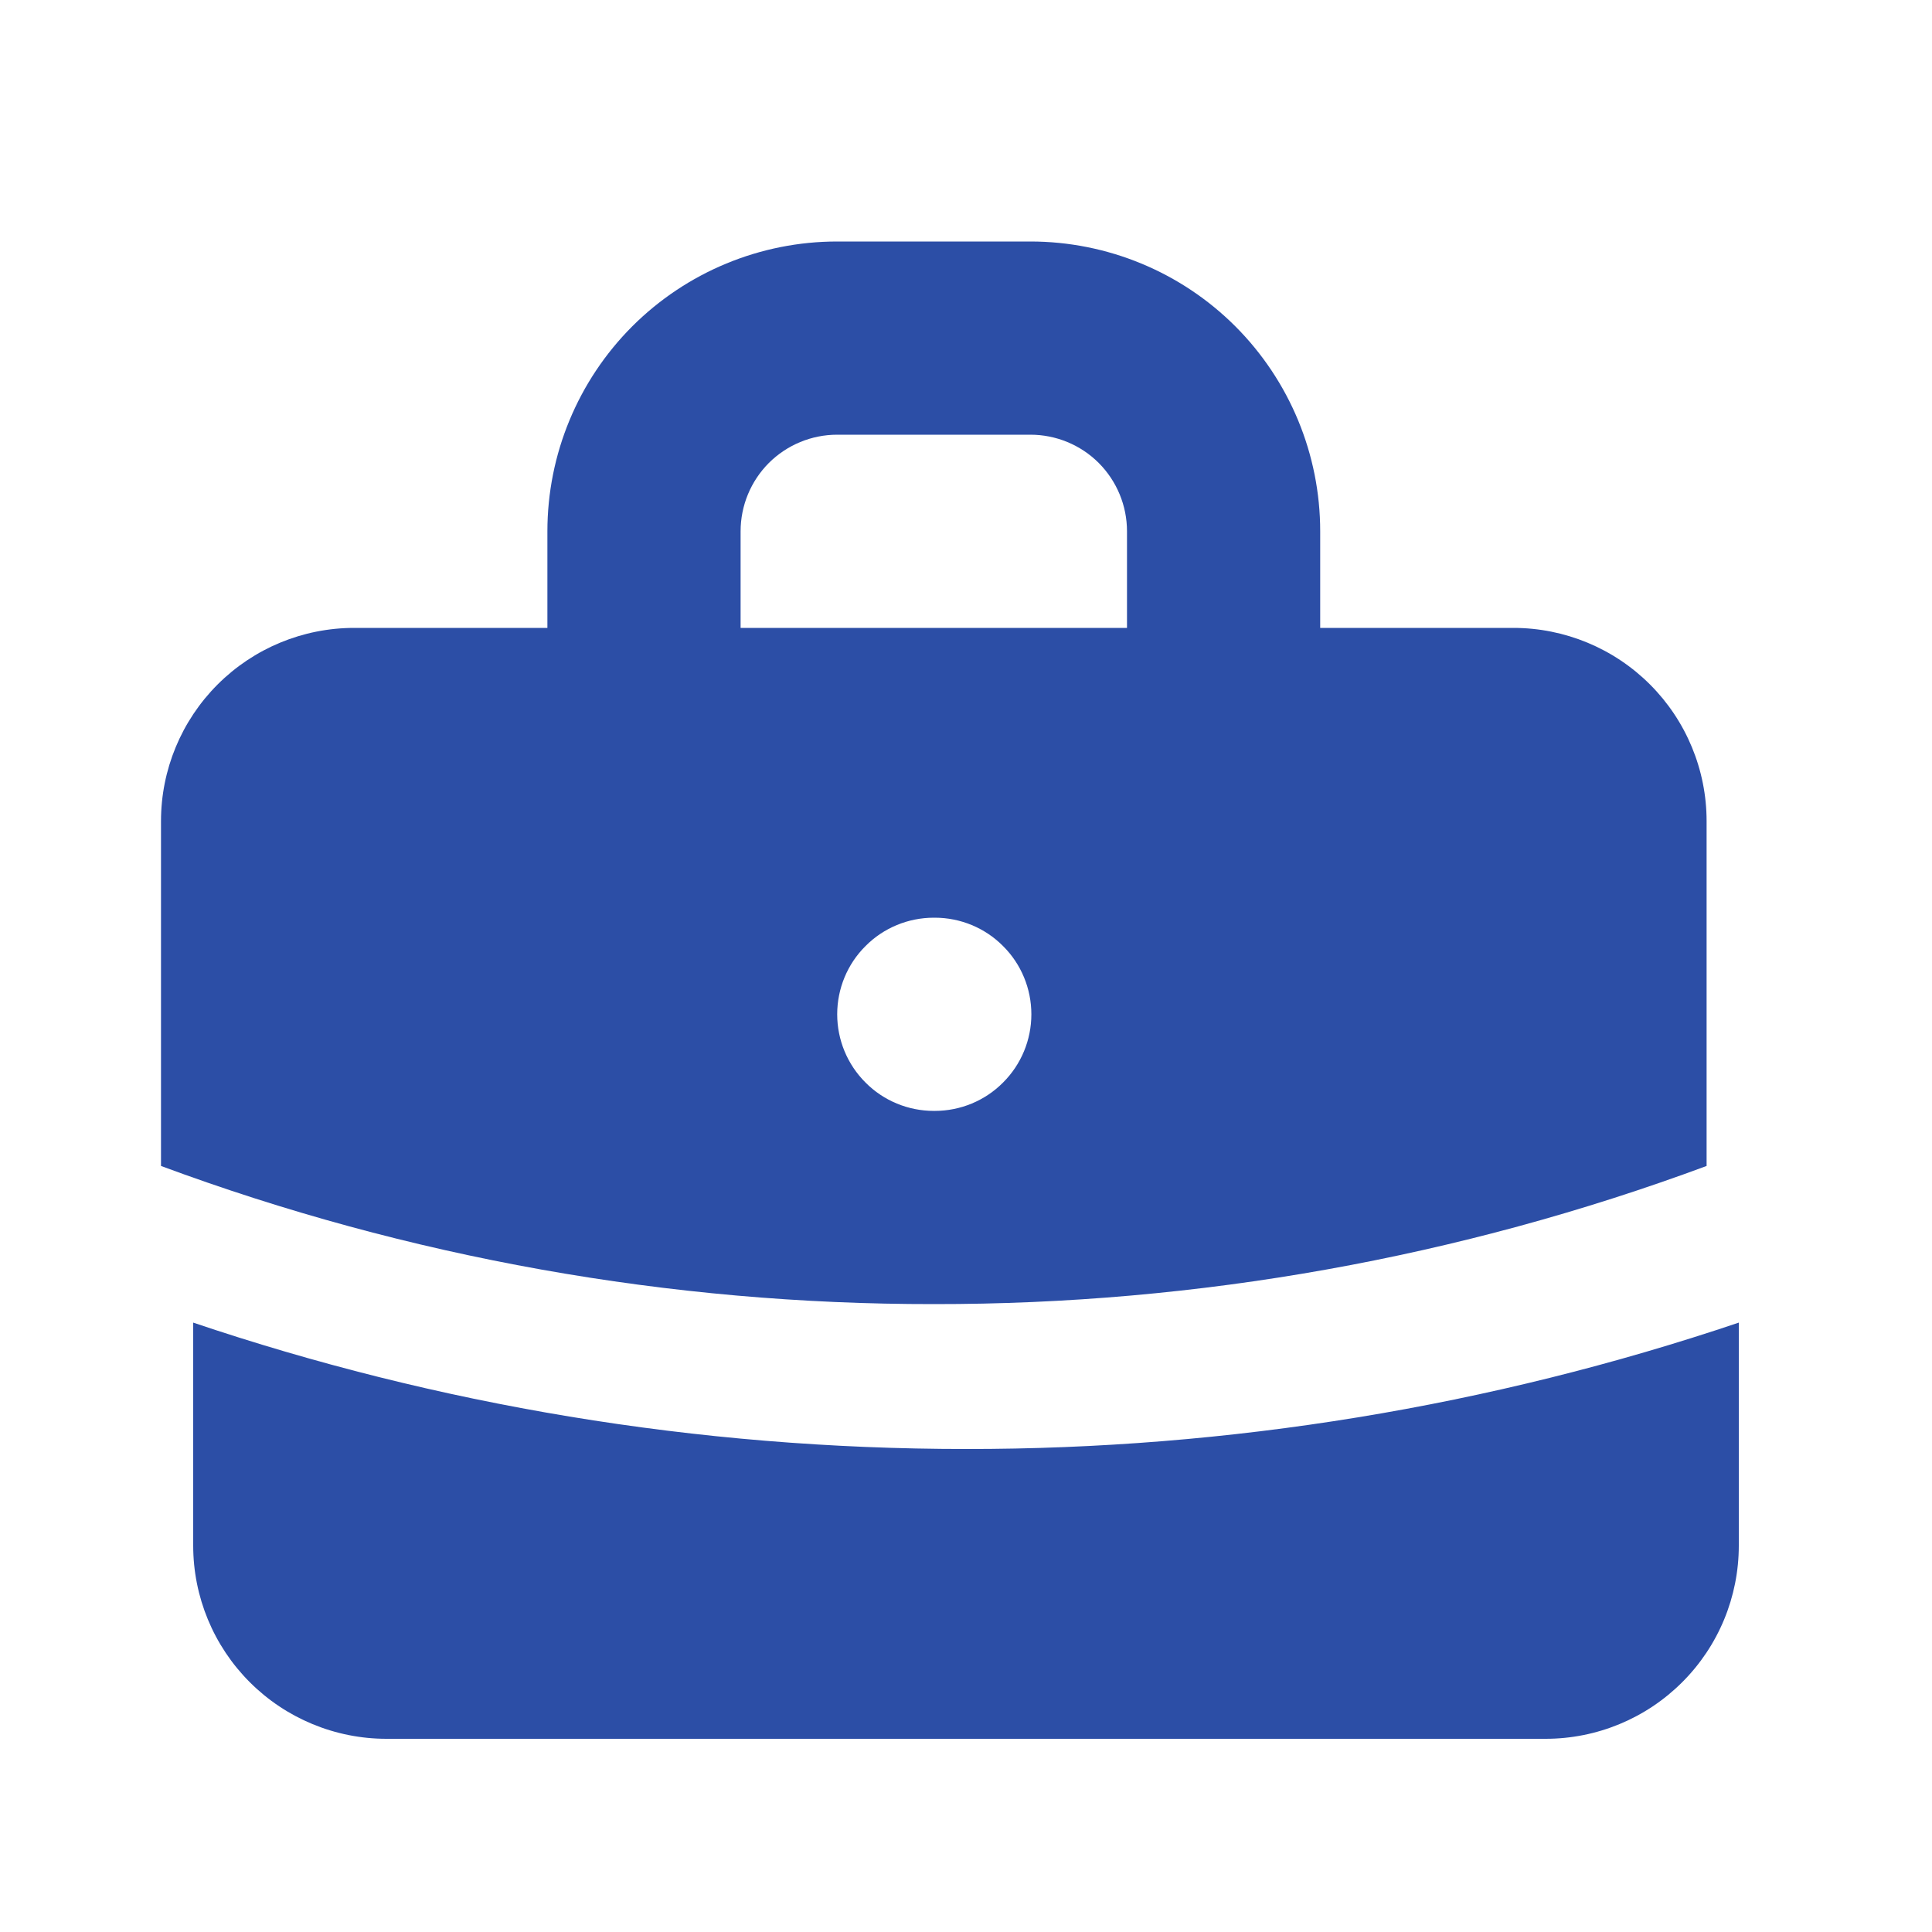 <svg width="24" height="24" viewBox="0 0 24 24" fill="none" xmlns="http://www.w3.org/2000/svg">
<path fill-rule="evenodd" clip-rule="evenodd" d="M6.8 7.8V6.6C6.8 5.645 7.179 4.73 7.854 4.054C8.53 3.379 9.445 3 10.4 3H12.8C13.755 3 14.671 3.379 15.346 4.054C16.021 4.73 16.4 5.645 16.4 6.6V7.8H18.8C19.436 7.8 20.047 8.053 20.497 8.503C20.947 8.953 21.2 9.563 21.2 10.2V14.484C18.128 15.623 14.877 16.204 11.6 16.2C8.323 16.204 5.072 15.623 2 14.484V10.2C2 9.563 2.253 8.953 2.703 8.503C3.153 8.053 3.763 7.8 4.4 7.8H6.8ZM9.2 6.6C9.2 6.282 9.326 5.977 9.551 5.751C9.777 5.526 10.082 5.4 10.4 5.4H12.8C13.118 5.4 13.424 5.526 13.649 5.751C13.874 5.977 14 6.282 14 6.6V7.8H9.2V6.6ZM10.4 12.6C10.4 12.282 10.526 11.976 10.752 11.752C10.976 11.526 11.282 11.4 11.6 11.4H11.612C11.93 11.4 12.236 11.526 12.46 11.752C12.686 11.976 12.812 12.282 12.812 12.6C12.812 12.918 12.686 13.223 12.46 13.448C12.236 13.674 11.93 13.8 11.612 13.8H11.6C11.282 13.8 10.976 13.674 10.752 13.448C10.526 13.223 10.4 12.918 10.4 12.6Z" fill="#2C4EA6"/>
<path d="M2.4 16.43V19.2C2.4 19.837 2.653 20.447 3.103 20.897C3.553 21.347 4.164 21.6 4.8 21.6H19.2C19.837 21.6 20.447 21.347 20.897 20.897C21.348 20.447 21.6 19.837 21.6 19.2V16.43C18.507 17.473 15.264 18.003 12 18C8.645 18 5.416 17.448 2.4 16.43Z" fill="#2C4EA6"/>
</svg>
